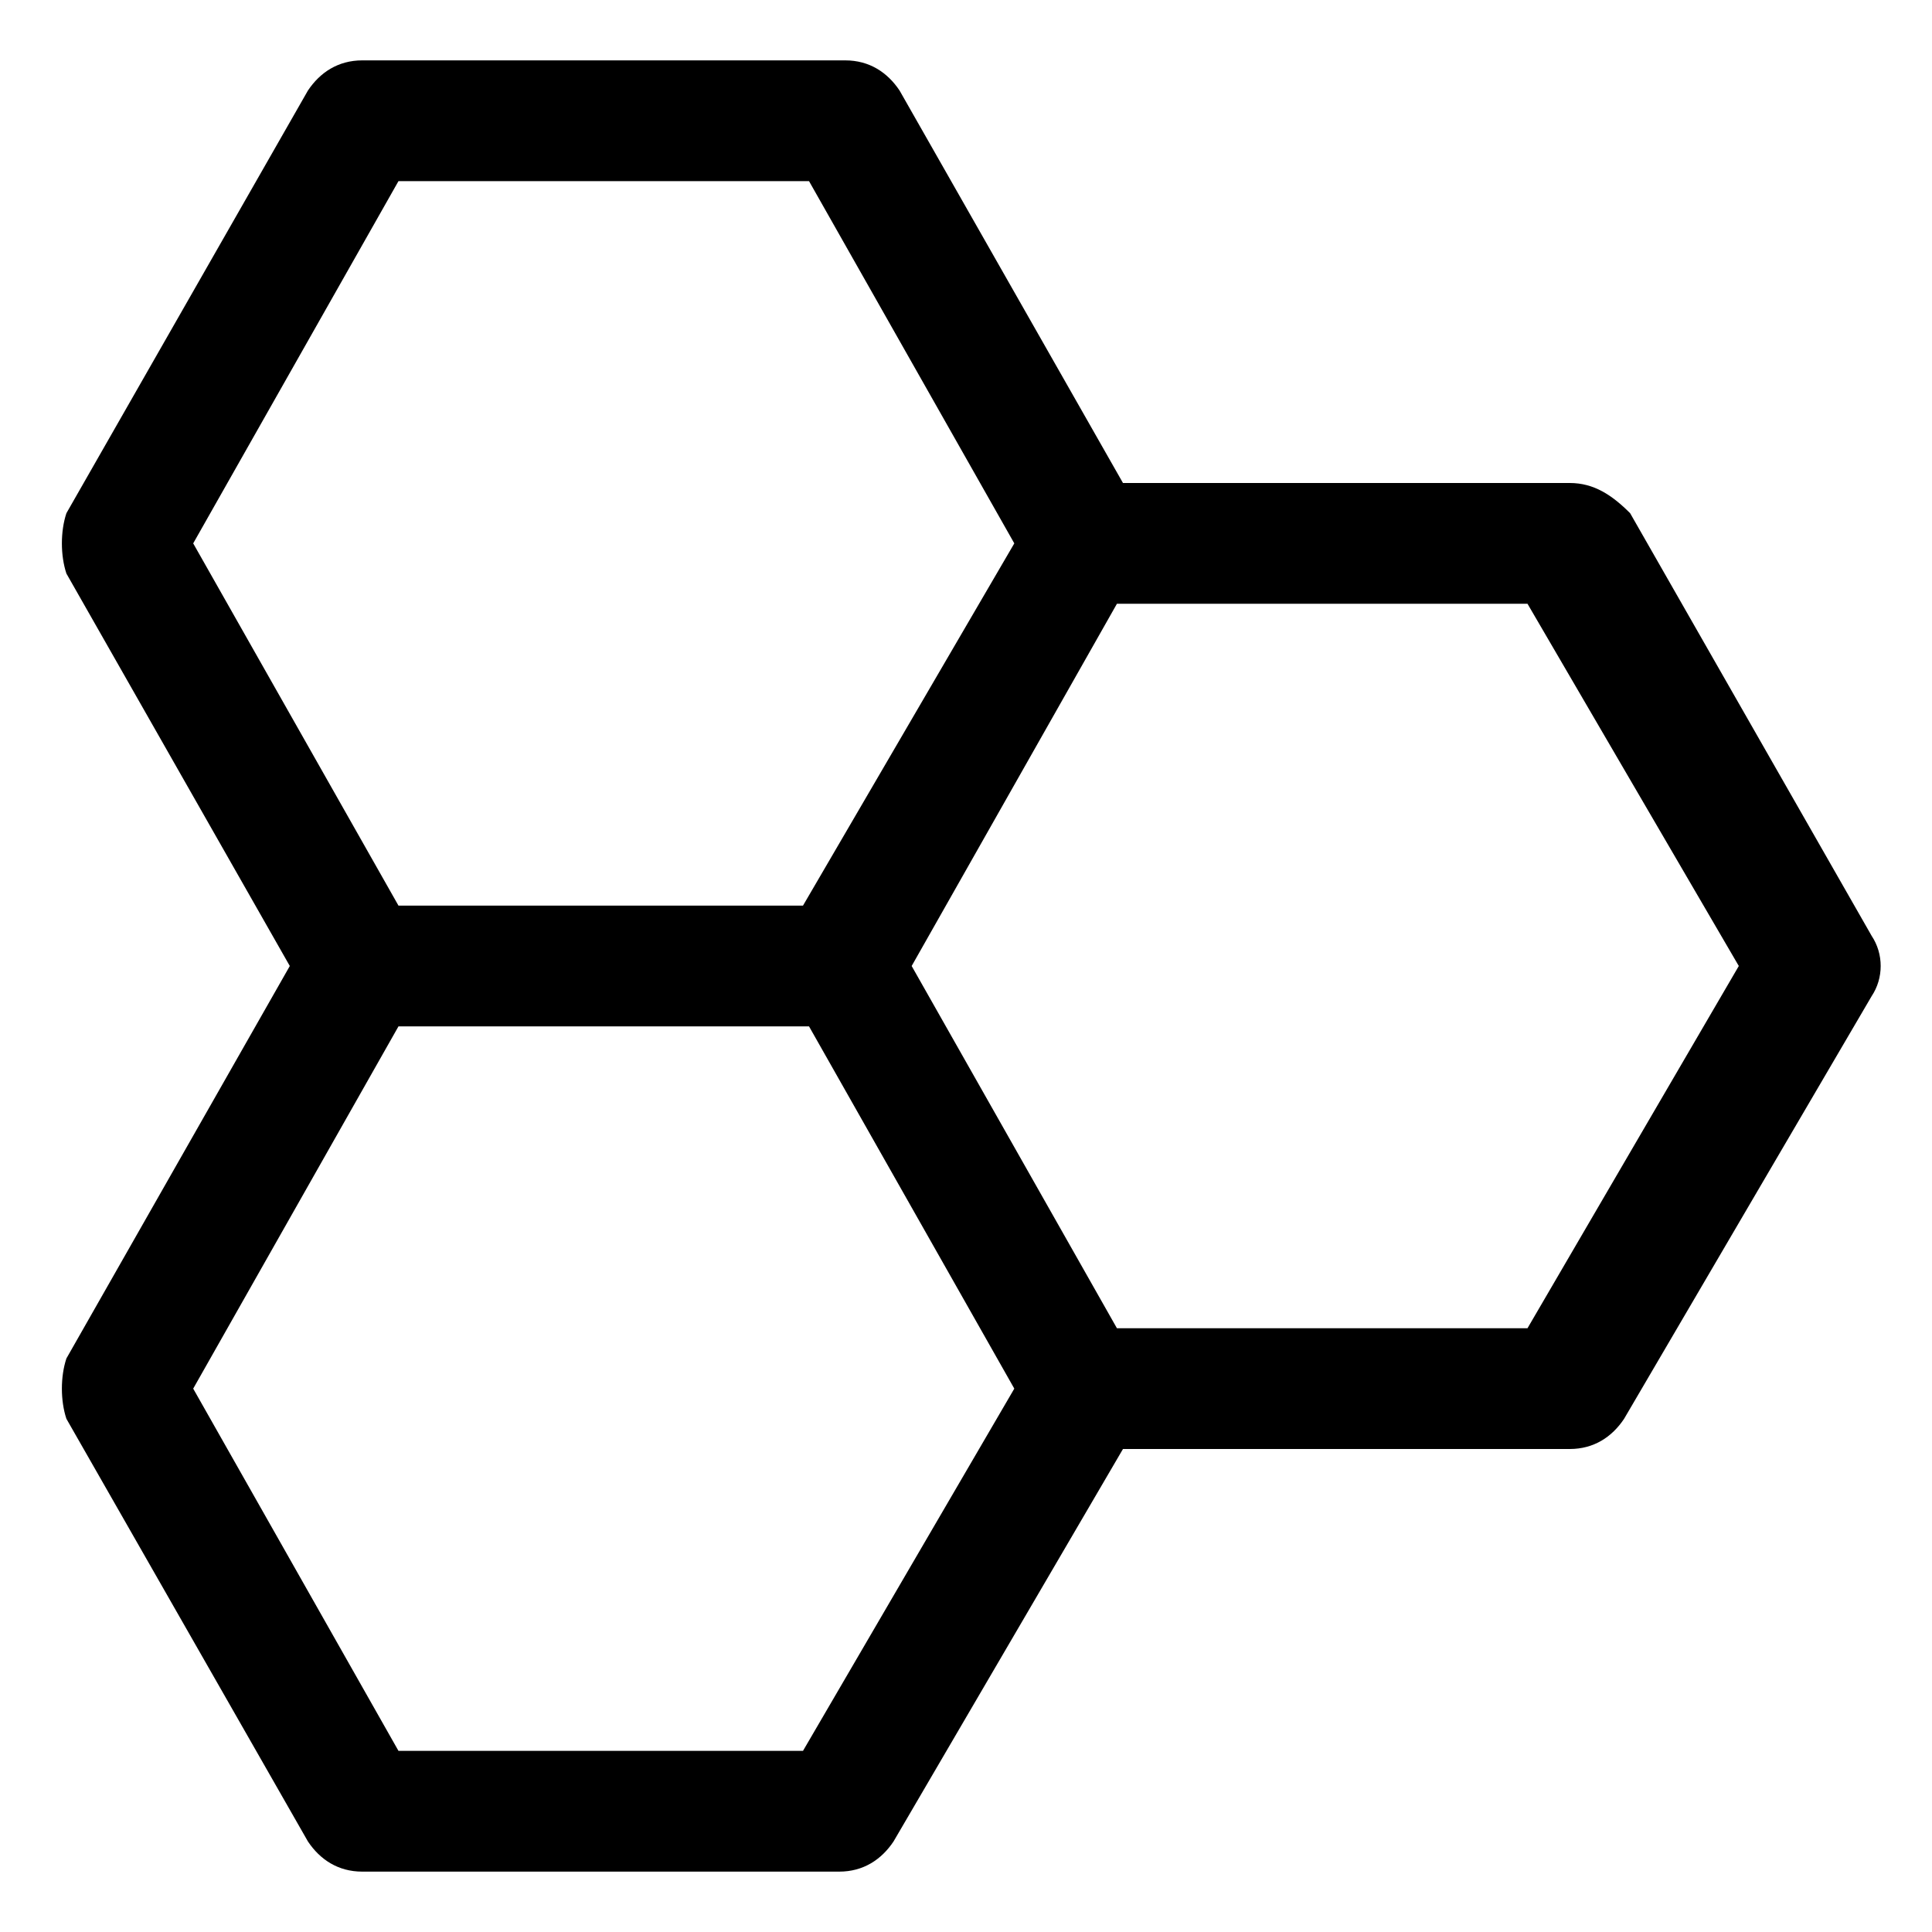 <?xml version="1.0" encoding="utf-8"?>
<!-- Generator: Adobe Illustrator 18.1.1, SVG Export Plug-In . SVG Version: 6.00 Build 0)  -->
<!DOCTYPE svg PUBLIC "-//W3C//DTD SVG 1.1//EN" "http://www.w3.org/Graphics/SVG/1.1/DTD/svg11.dtd">
<svg version="1.1" id="Layer_1" xmlns="http://www.w3.org/2000/svg" xmlns:xlink="http://www.w3.org/1999/xlink" x="0px" y="0px"
	 width="32px" height="32px" viewBox="0 0 32 32" enable-background="new 0 0 32 32" xml:space="preserve">
<path d="M1.1,23.5l4,7C5.3,30.8,5.6,31,6,31h7.9c0.4,0,0.7-0.2,0.9-0.5l3.8-6.5h7.4c0.4,0,0.7-0.2,0.9-0.5l4.1-7
	c0.2-0.3,0.2-0.7,0-1l-4-7C26.7,8.2,26.4,8,26,8h-7.4l-3.7-6.5C14.7,1.2,14.4,1,14,1H6C5.6,1,5.3,1.2,5.1,1.5l-4,7
	C1,8.8,1,9.2,1.1,9.5L4.8,16l-3.7,6.5C1,22.8,1,23.2,1.1,23.5z M28.8,16l-3.5,6h-6.8l-3.4-6l3.4-6h6.8L28.8,16z M6.6,3h6.8l3.4,6
	l-3.5,6H6.6L3.2,9L6.6,3z M6.6,17h6.8l1.7,3l1.7,3l-3.5,6H6.6l-3.4-6L6.6,17z"/>
</svg>
